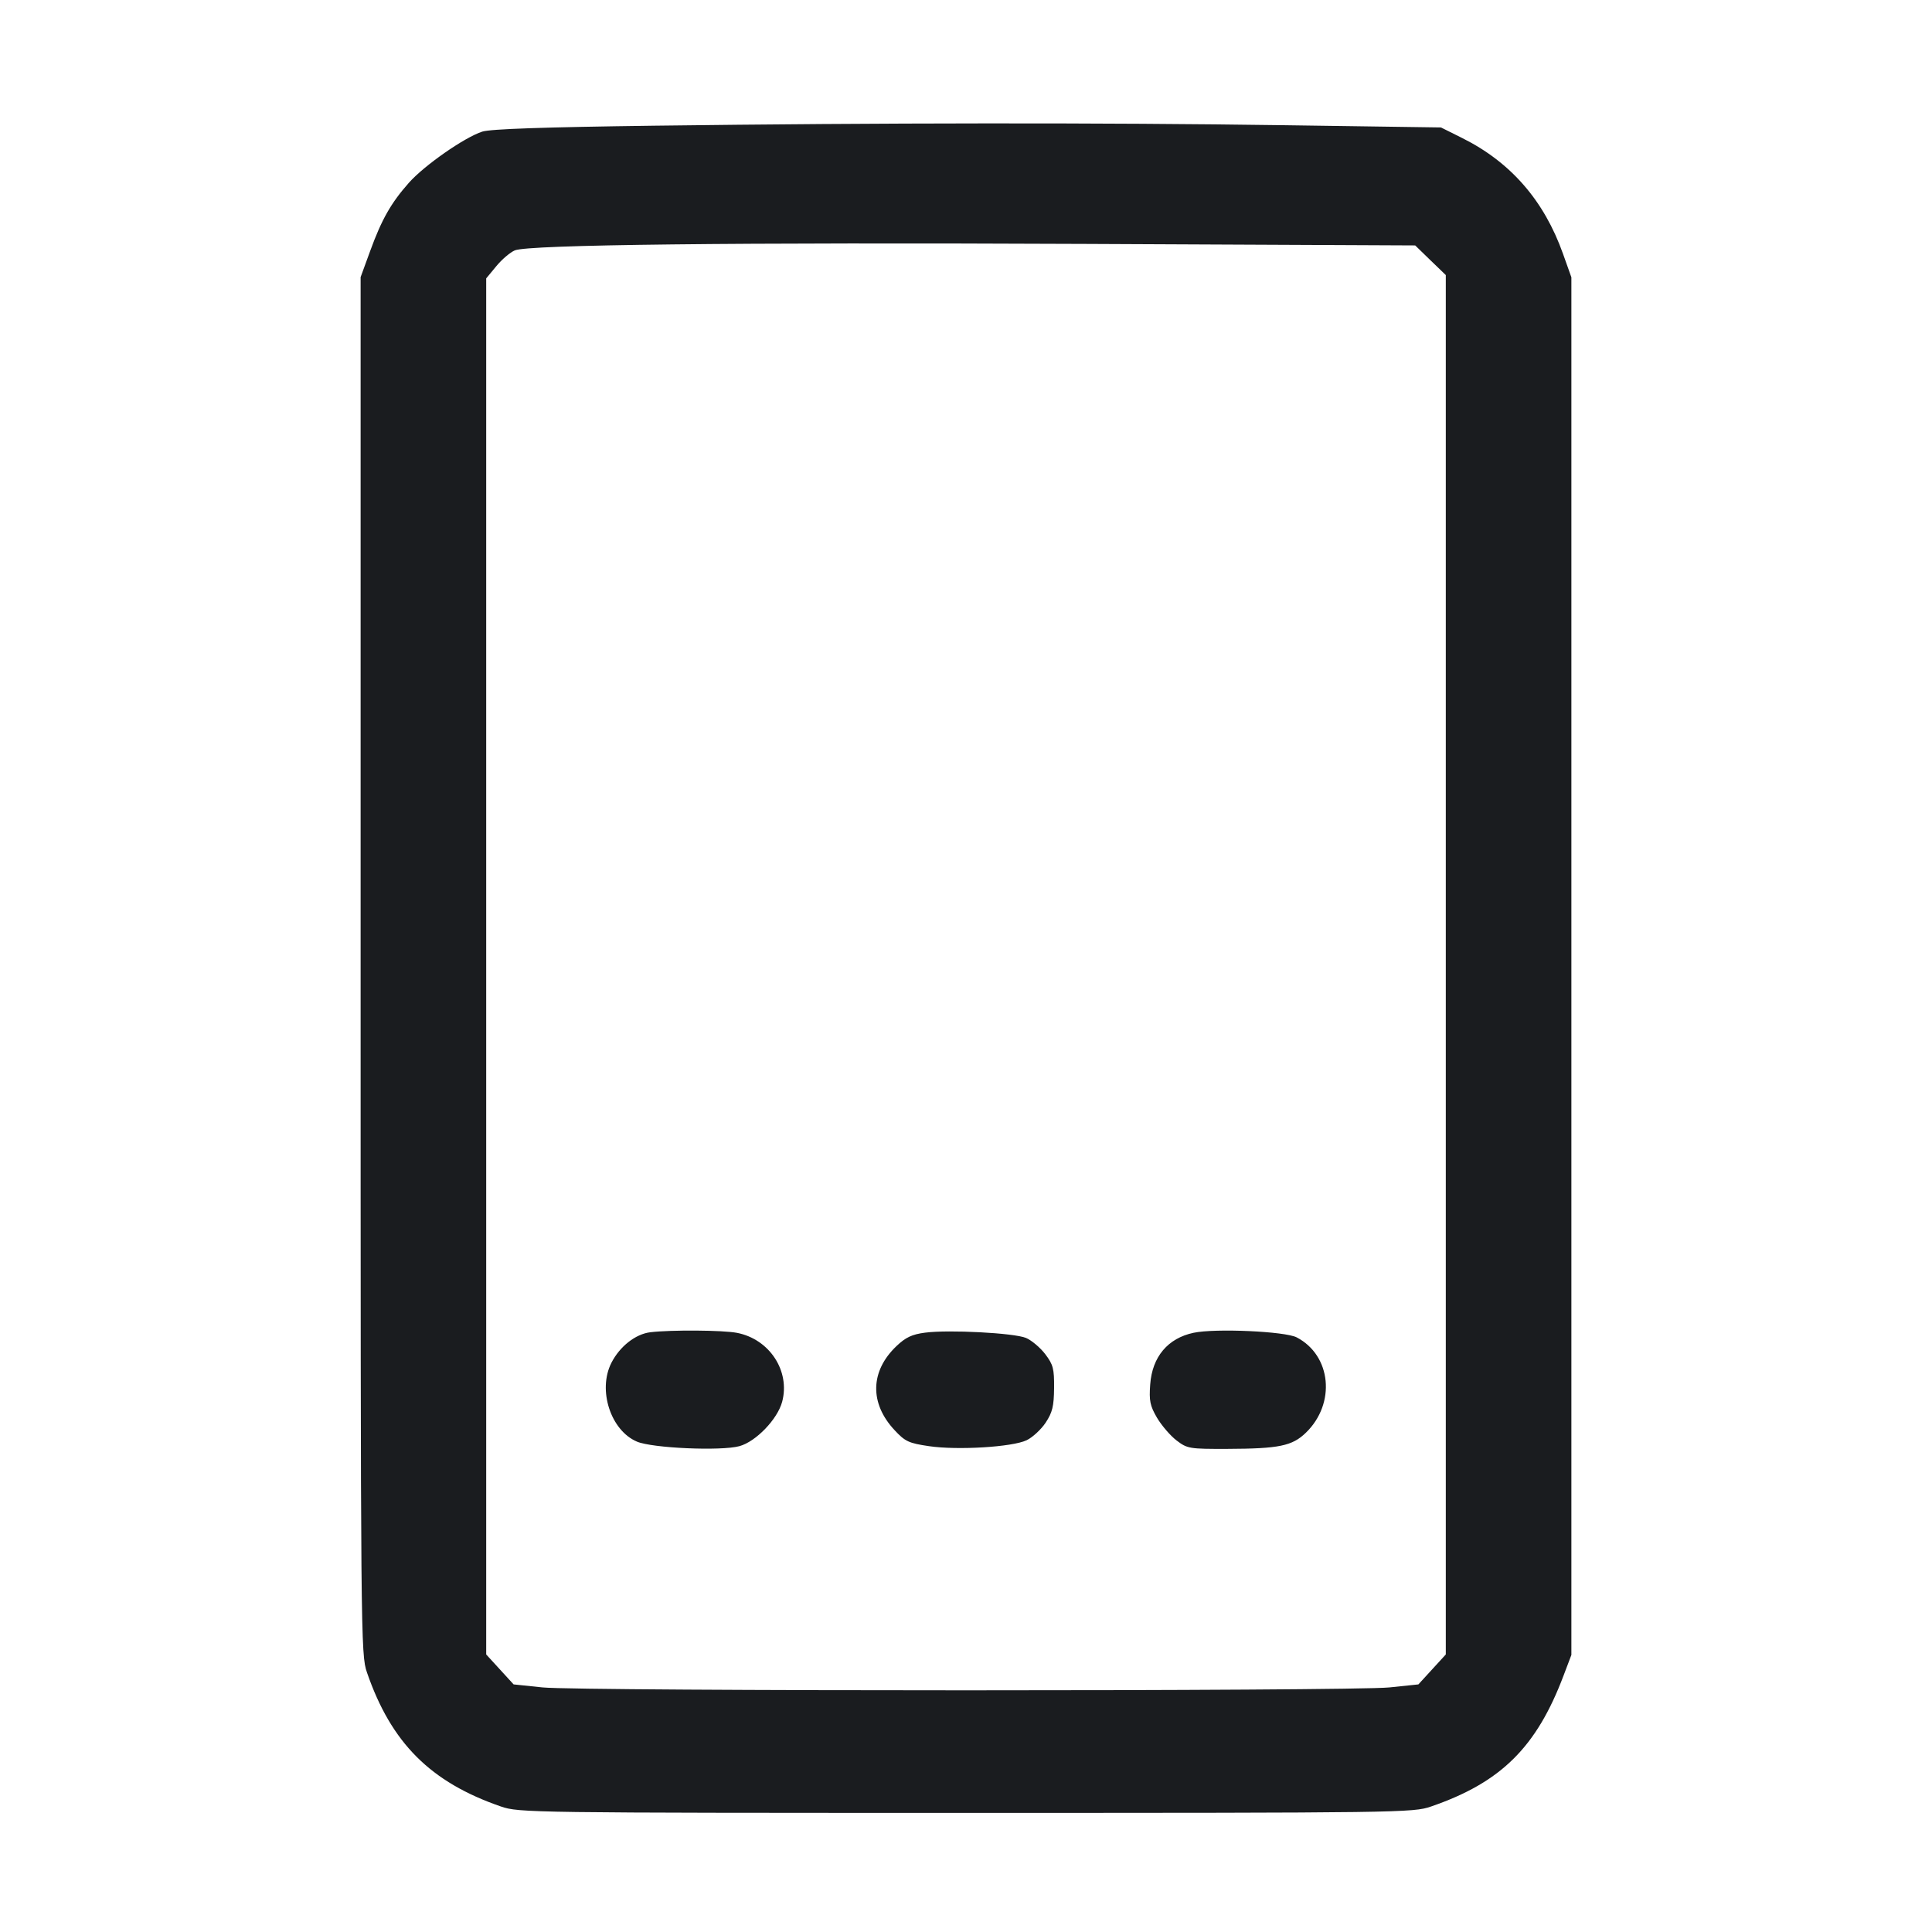 <svg width="32" height="32" viewBox="0 0 32 32" fill="none" xmlns="http://www.w3.org/2000/svg"><path d="M10.827 2.082 C 9.009 2.106,8.125 2.136,7.988 2.180 C 7.693 2.275,7.024 2.742,6.771 3.029 C 6.475 3.364,6.322 3.634,6.132 4.155 L 5.973 4.590 5.973 15.993 C 5.973 27.193,5.975 27.402,6.078 27.701 C 6.480 28.869,7.131 29.520,8.299 29.922 C 8.596 30.024,8.784 30.027,16.000 30.027 C 23.216 30.027,23.404 30.024,23.701 29.922 C 24.862 29.523,25.451 28.939,25.900 27.746 L 26.027 27.411 26.027 16.002 L 26.027 4.593 25.888 4.203 C 25.575 3.323,25.023 2.688,24.222 2.288 L 23.867 2.111 21.280 2.074 C 18.276 2.031,14.565 2.034,10.827 2.082 M23.693 4.311 L 23.947 4.556 23.947 15.980 L 23.947 27.403 23.720 27.651 L 23.493 27.899 23.013 27.949 C 22.385 28.013,9.615 28.013,8.987 27.949 L 8.507 27.899 8.280 27.651 L 8.053 27.403 8.053 16.007 L 8.053 4.611 8.221 4.408 C 8.313 4.296,8.451 4.179,8.527 4.147 C 8.758 4.052,12.125 4.014,17.973 4.040 L 23.440 4.065 23.693 4.311 M10.773 22.066 C 10.527 22.095,10.266 22.300,10.127 22.572 C 9.897 23.023,10.114 23.693,10.550 23.878 C 10.804 23.986,11.940 24.036,12.247 23.953 C 12.520 23.878,12.877 23.508,12.955 23.218 C 13.091 22.707,12.745 22.180,12.206 22.076 C 11.971 22.031,11.118 22.025,10.773 22.066 M15.322 22.073 C 15.105 22.101,15.000 22.151,14.849 22.295 C 14.412 22.710,14.400 23.243,14.818 23.689 C 14.992 23.876,15.053 23.904,15.387 23.953 C 15.859 24.023,16.766 23.968,17.004 23.855 C 17.102 23.808,17.244 23.677,17.319 23.564 C 17.431 23.395,17.456 23.292,17.459 22.992 C 17.462 22.669,17.444 22.602,17.311 22.427 C 17.227 22.318,17.084 22.198,16.993 22.160 C 16.794 22.078,15.713 22.021,15.322 22.073 M19.770 22.075 C 19.343 22.165,19.084 22.473,19.051 22.931 C 19.031 23.202,19.048 23.284,19.164 23.483 C 19.240 23.611,19.385 23.780,19.487 23.858 C 19.665 23.994,19.699 24.000,20.330 23.998 C 21.186 23.995,21.403 23.950,21.630 23.730 C 22.129 23.246,22.052 22.450,21.477 22.151 C 21.285 22.051,20.130 21.999,19.770 22.075 " fill="#1A1C1F" stroke="none" fill-rule="evenodd"></path></svg>